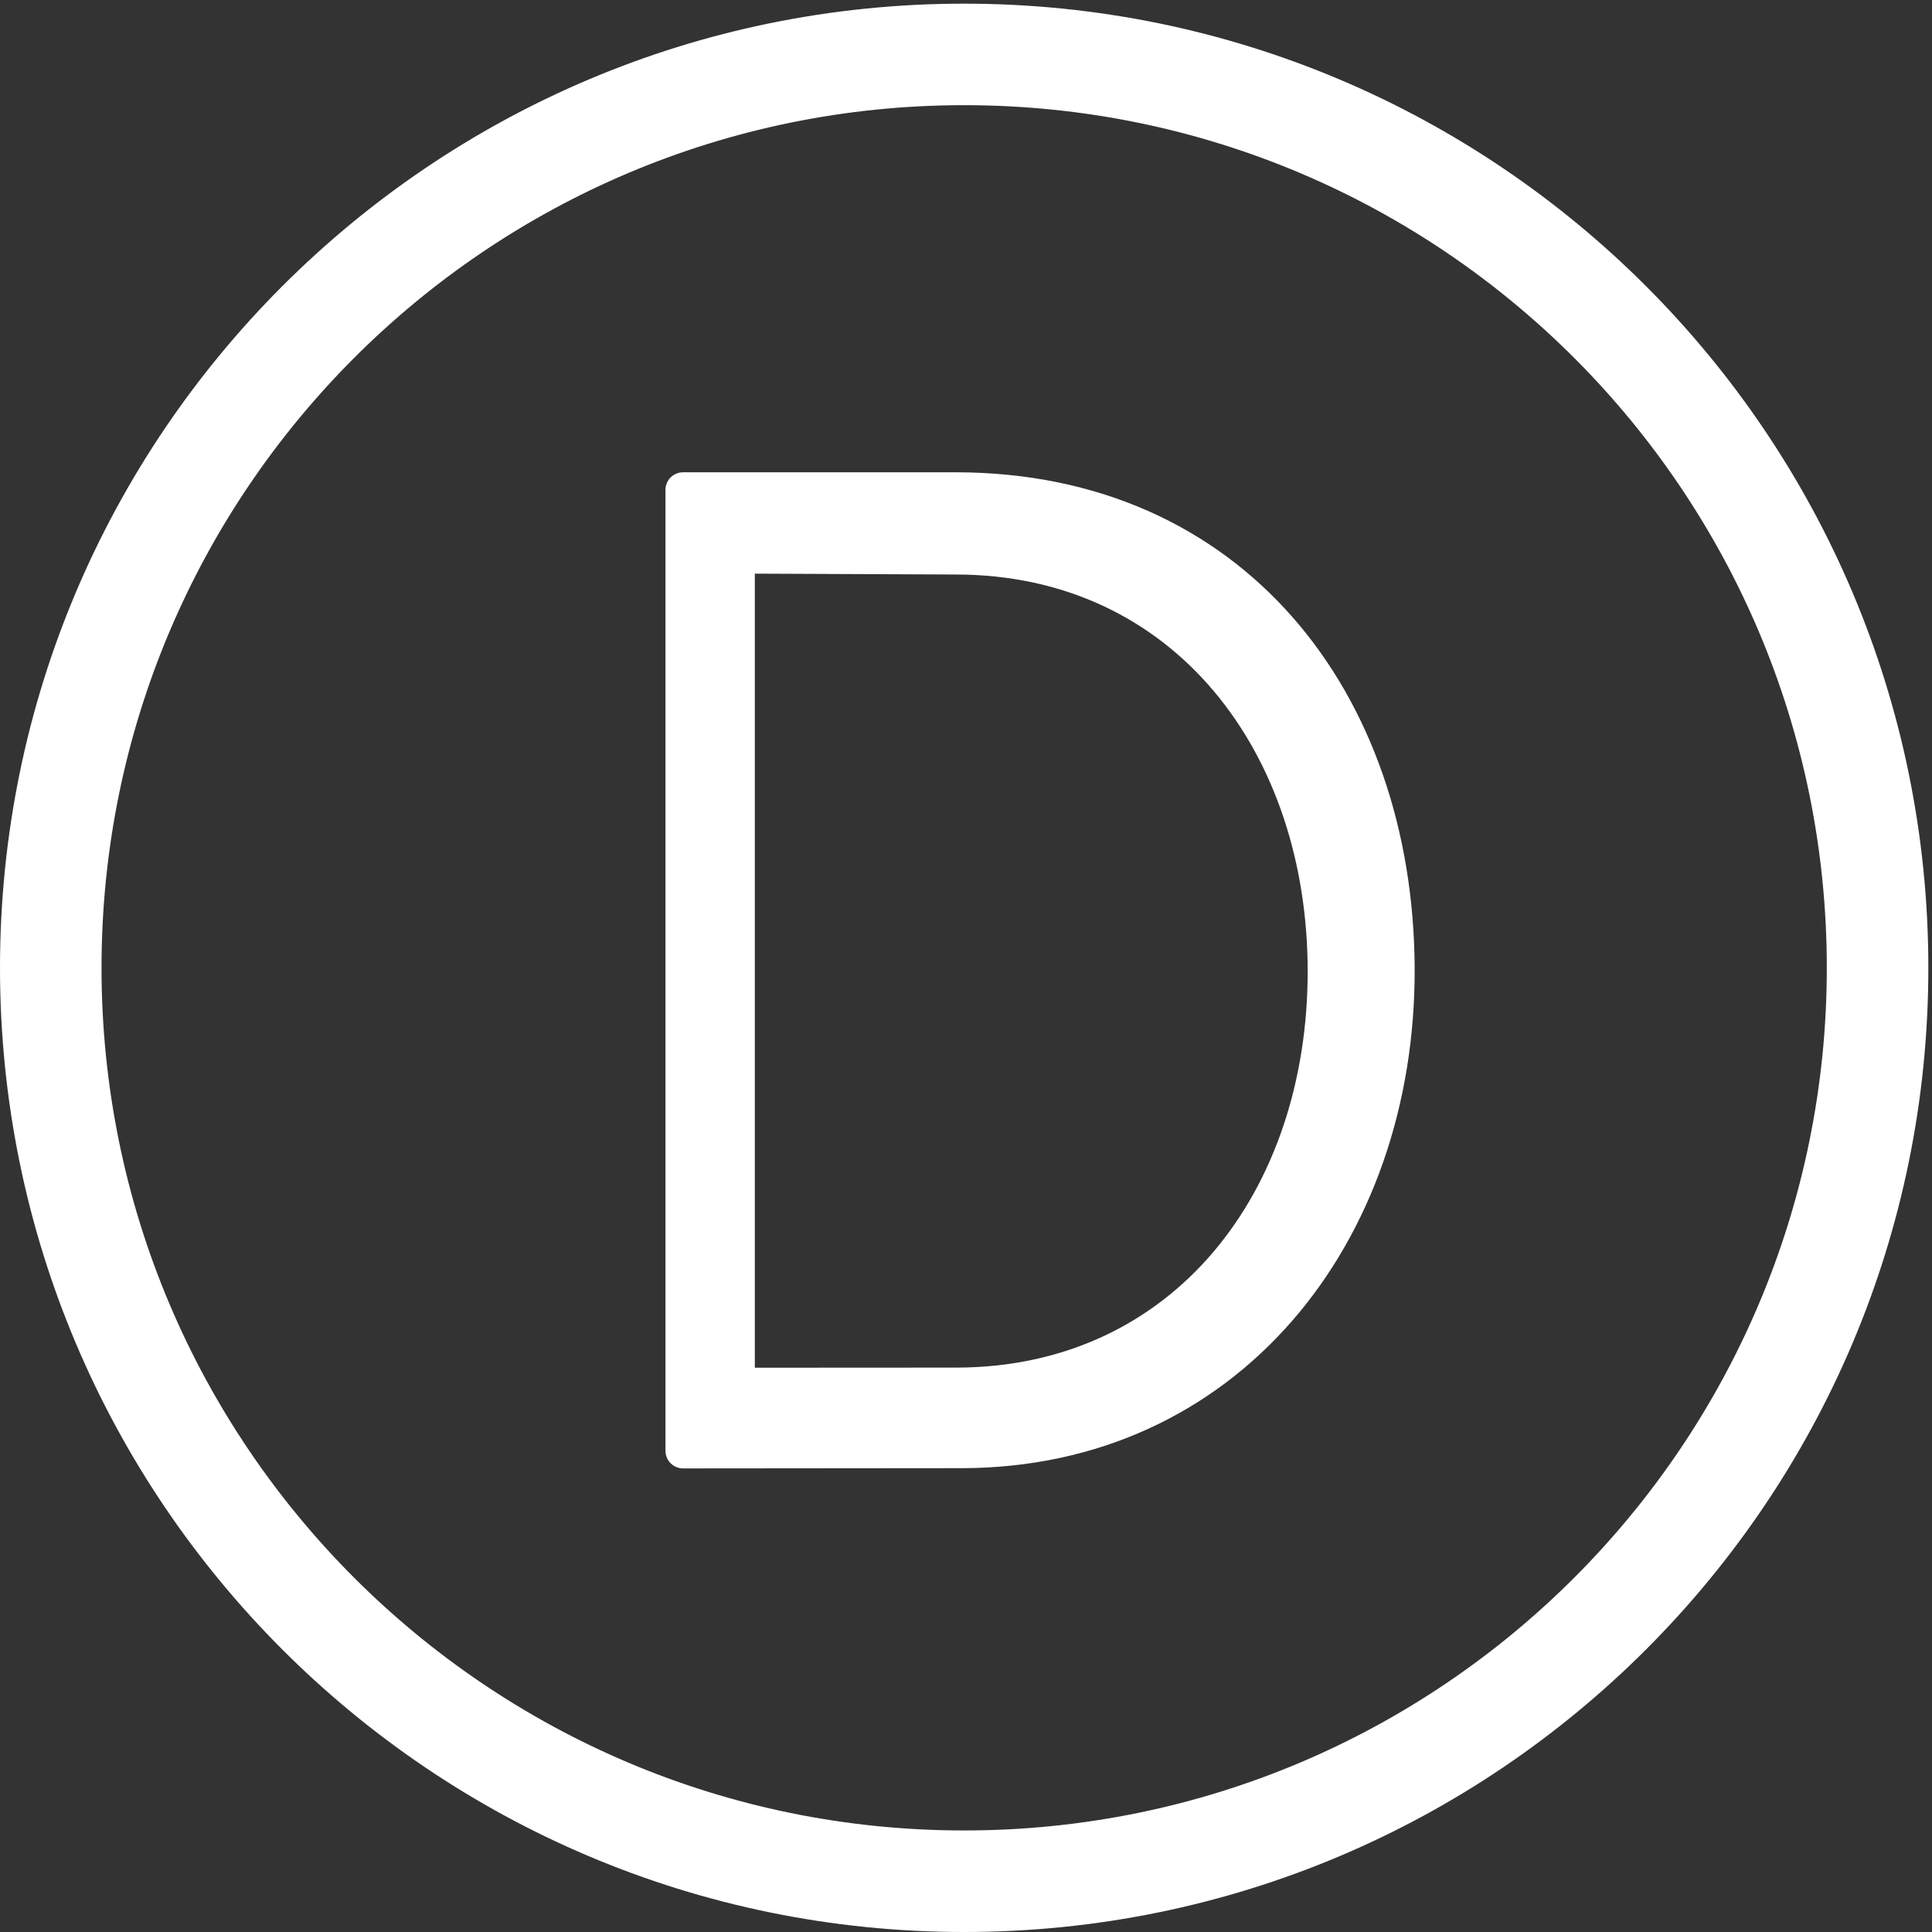 <svg width="120" height="120" viewBox="0 0 120 120" xmlns="http://www.w3.org/2000/svg"><rect x="0" y="0" width="120" height="120" fill="#333333" stroke="none"/><g fill="#FFF" fill-rule="evenodd"><path d="M59.886 113.693c-29.59 0-53.58-23.99-53.58-53.58s23.99-53.58 53.58-53.58c29.592 0 53.58 23.99 53.58 53.58s-23.988 53.58-53.58 53.58m0-113.466C26.812.227 0 27.04 0 60.114 0 93.188 26.812 120 59.886 120c33.075 0 59.887-26.812 59.887-59.886C119.773 27.04 92.96.227 59.886.227"/><path d="M59.354 84.944l-12.47.007V35.63l12.468.054c13.588 0 21.87 11.07 21.87 24.657 0 13.588-8.28 24.604-21.868 24.604m-.016-55.61h-16.91c-.604 0-1.095.49-1.095 1.094V90.11c0 .606.492 1.097 1.097 1.096l17.263-.015c17.115 0 28.262-13.956 28.174-31.092-.09-17.072-10.67-30.765-28.53-30.765"/></g></svg>